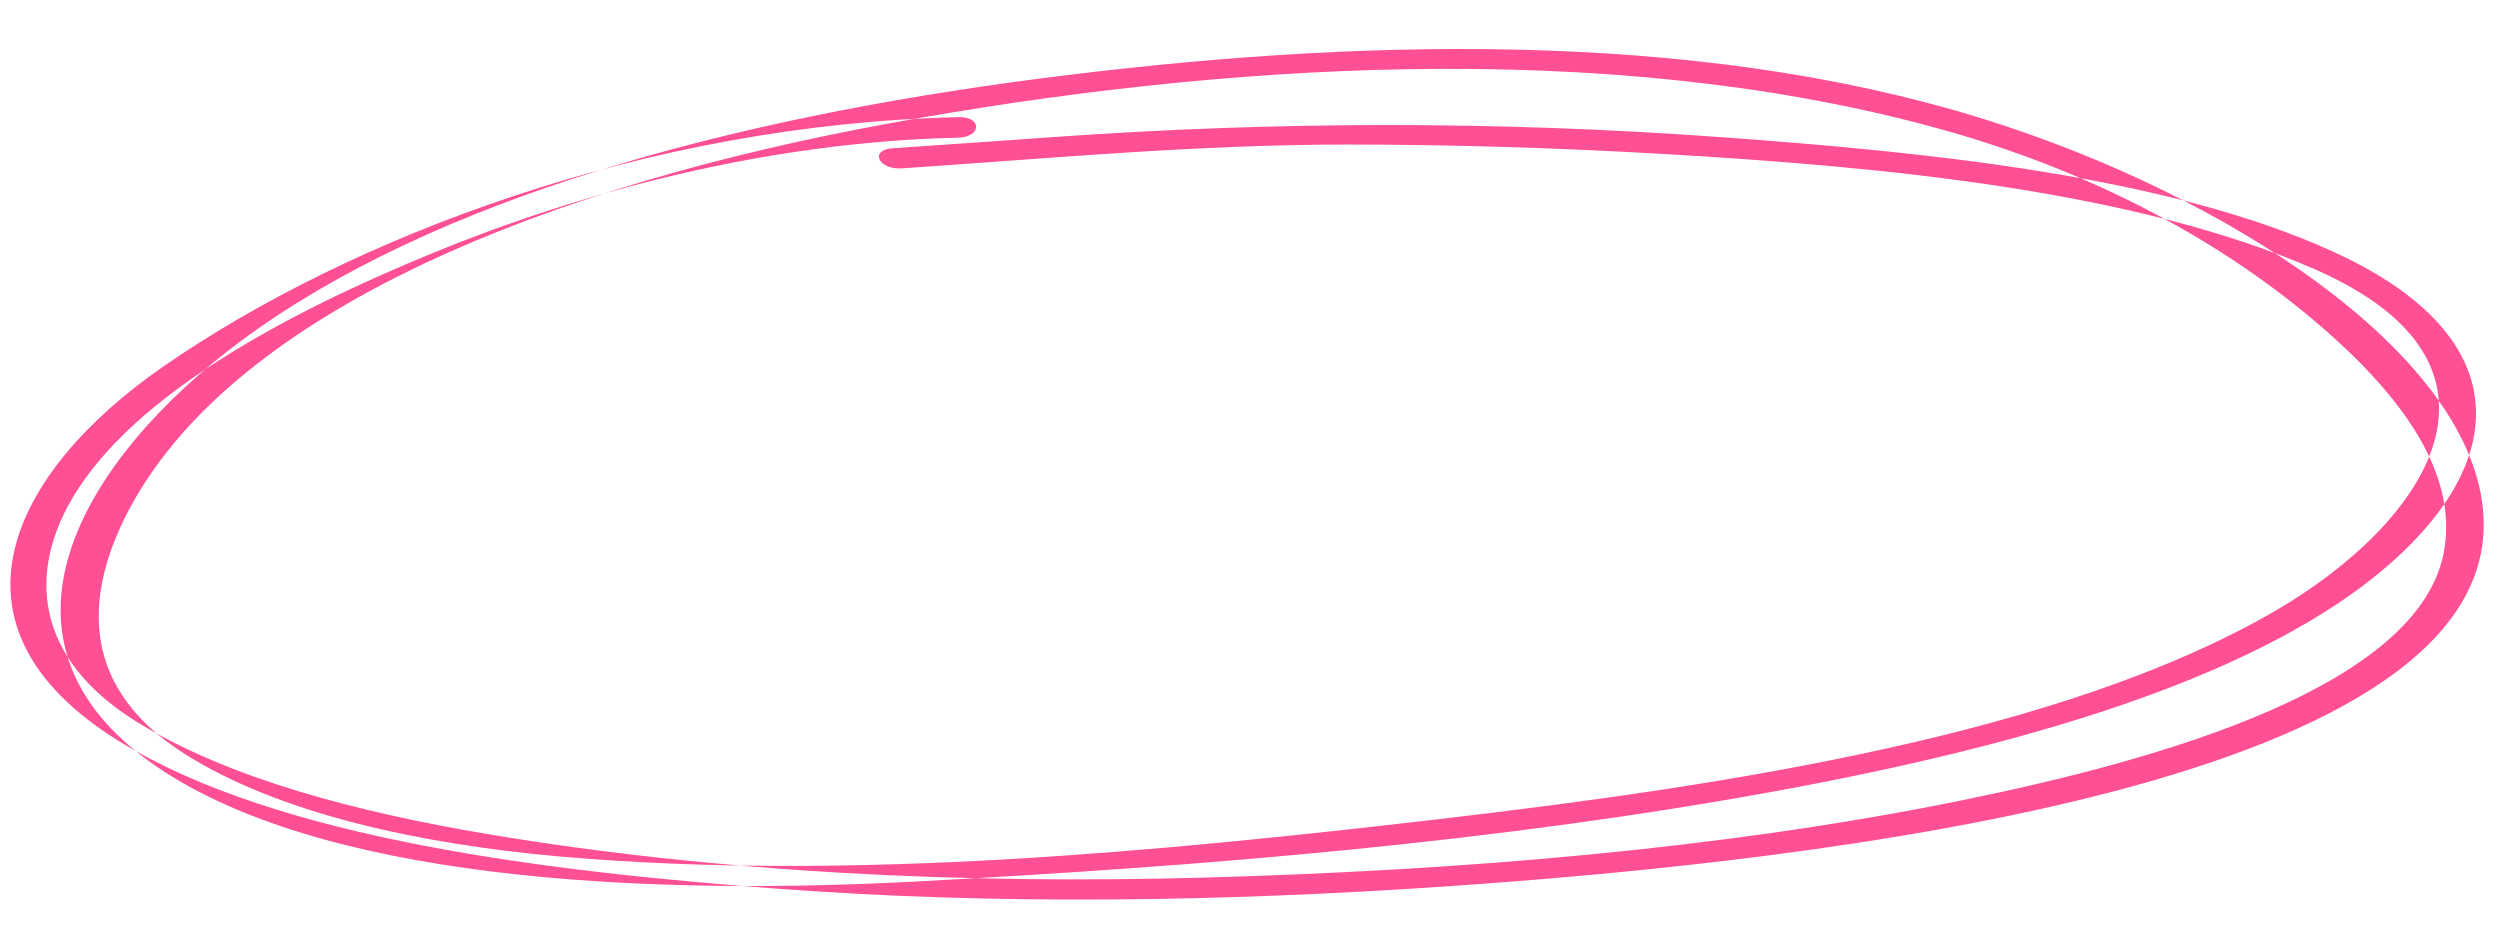<svg width="232" height="88" viewBox="0 0 232 88" fill="none" xmlns="http://www.w3.org/2000/svg">
<path fill-rule="evenodd" clip-rule="evenodd" d="M15.174 33.998C1.089 43.742 -6.199 58.05 10.95 68.721C25.75 77.933 51.204 80.892 71.893 82.453C92.662 84.021 113.542 83.663 134.088 82.266C168.836 79.906 233.024 72.709 230.411 47.179C228.913 32.547 206.58 18.063 184.078 11.043C156.965 2.584 125.083 3.596 96.594 7.277C67.672 11.012 40.233 18.399 22.388 31.622C7.948 42.323 -3.22 59.812 15.411 71.72C31.872 82.24 62.596 82.987 84.976 81.805C112.088 80.373 139.106 78.115 164.82 73.412C188.41 69.096 213.332 62.122 224.763 49.391C232.883 40.344 231.785 30.375 216.684 23.43C201.211 16.312 178.798 14.114 159.749 12.729C138.806 11.207 118.362 11.253 97.679 12.724C92.737 13.076 87.791 13.425 82.846 13.756C80.639 13.904 81.511 15.773 83.697 15.625C97.47 14.7 111.098 13.415 125.058 13.414C134.862 13.415 144.694 13.728 154.486 14.296C174.82 15.477 198.145 17.677 214.876 25.016C234.976 33.837 225.383 48.431 211.059 56.734C191.505 68.071 160.788 72.841 133.537 76.015C107.685 79.026 78.844 81.819 52.135 79.499C39.194 78.374 25.886 75.553 17.025 69.889C6.789 63.348 8.122 54.335 12.192 46.892C22.178 28.651 51.139 17.153 82.718 11.413C113.1 5.893 148.545 3.518 179.088 11.709C194.307 15.789 206.464 22.566 215.492 30.381C222.677 36.605 228.09 43.744 226.818 51.08C224.646 63.619 200.83 70.455 181.9 74.303C159.785 78.797 135.517 80.772 111.801 81.439C89.672 82.06 66.789 81.018 45.252 77.403C33.237 75.384 21.163 72.257 12.624 66.944C3.059 60.99 2.627 52.921 6.887 45.946C12.582 36.624 26.361 29.13 40.276 23.432C54.05 17.79 71.203 13.175 88.89 12.778C91.095 12.729 91.185 10.824 88.959 10.873C59.937 11.523 32.469 22.031 15.174 33.998Z" fill="#FF4D93" fill-opacity="0.98"/>
</svg>
